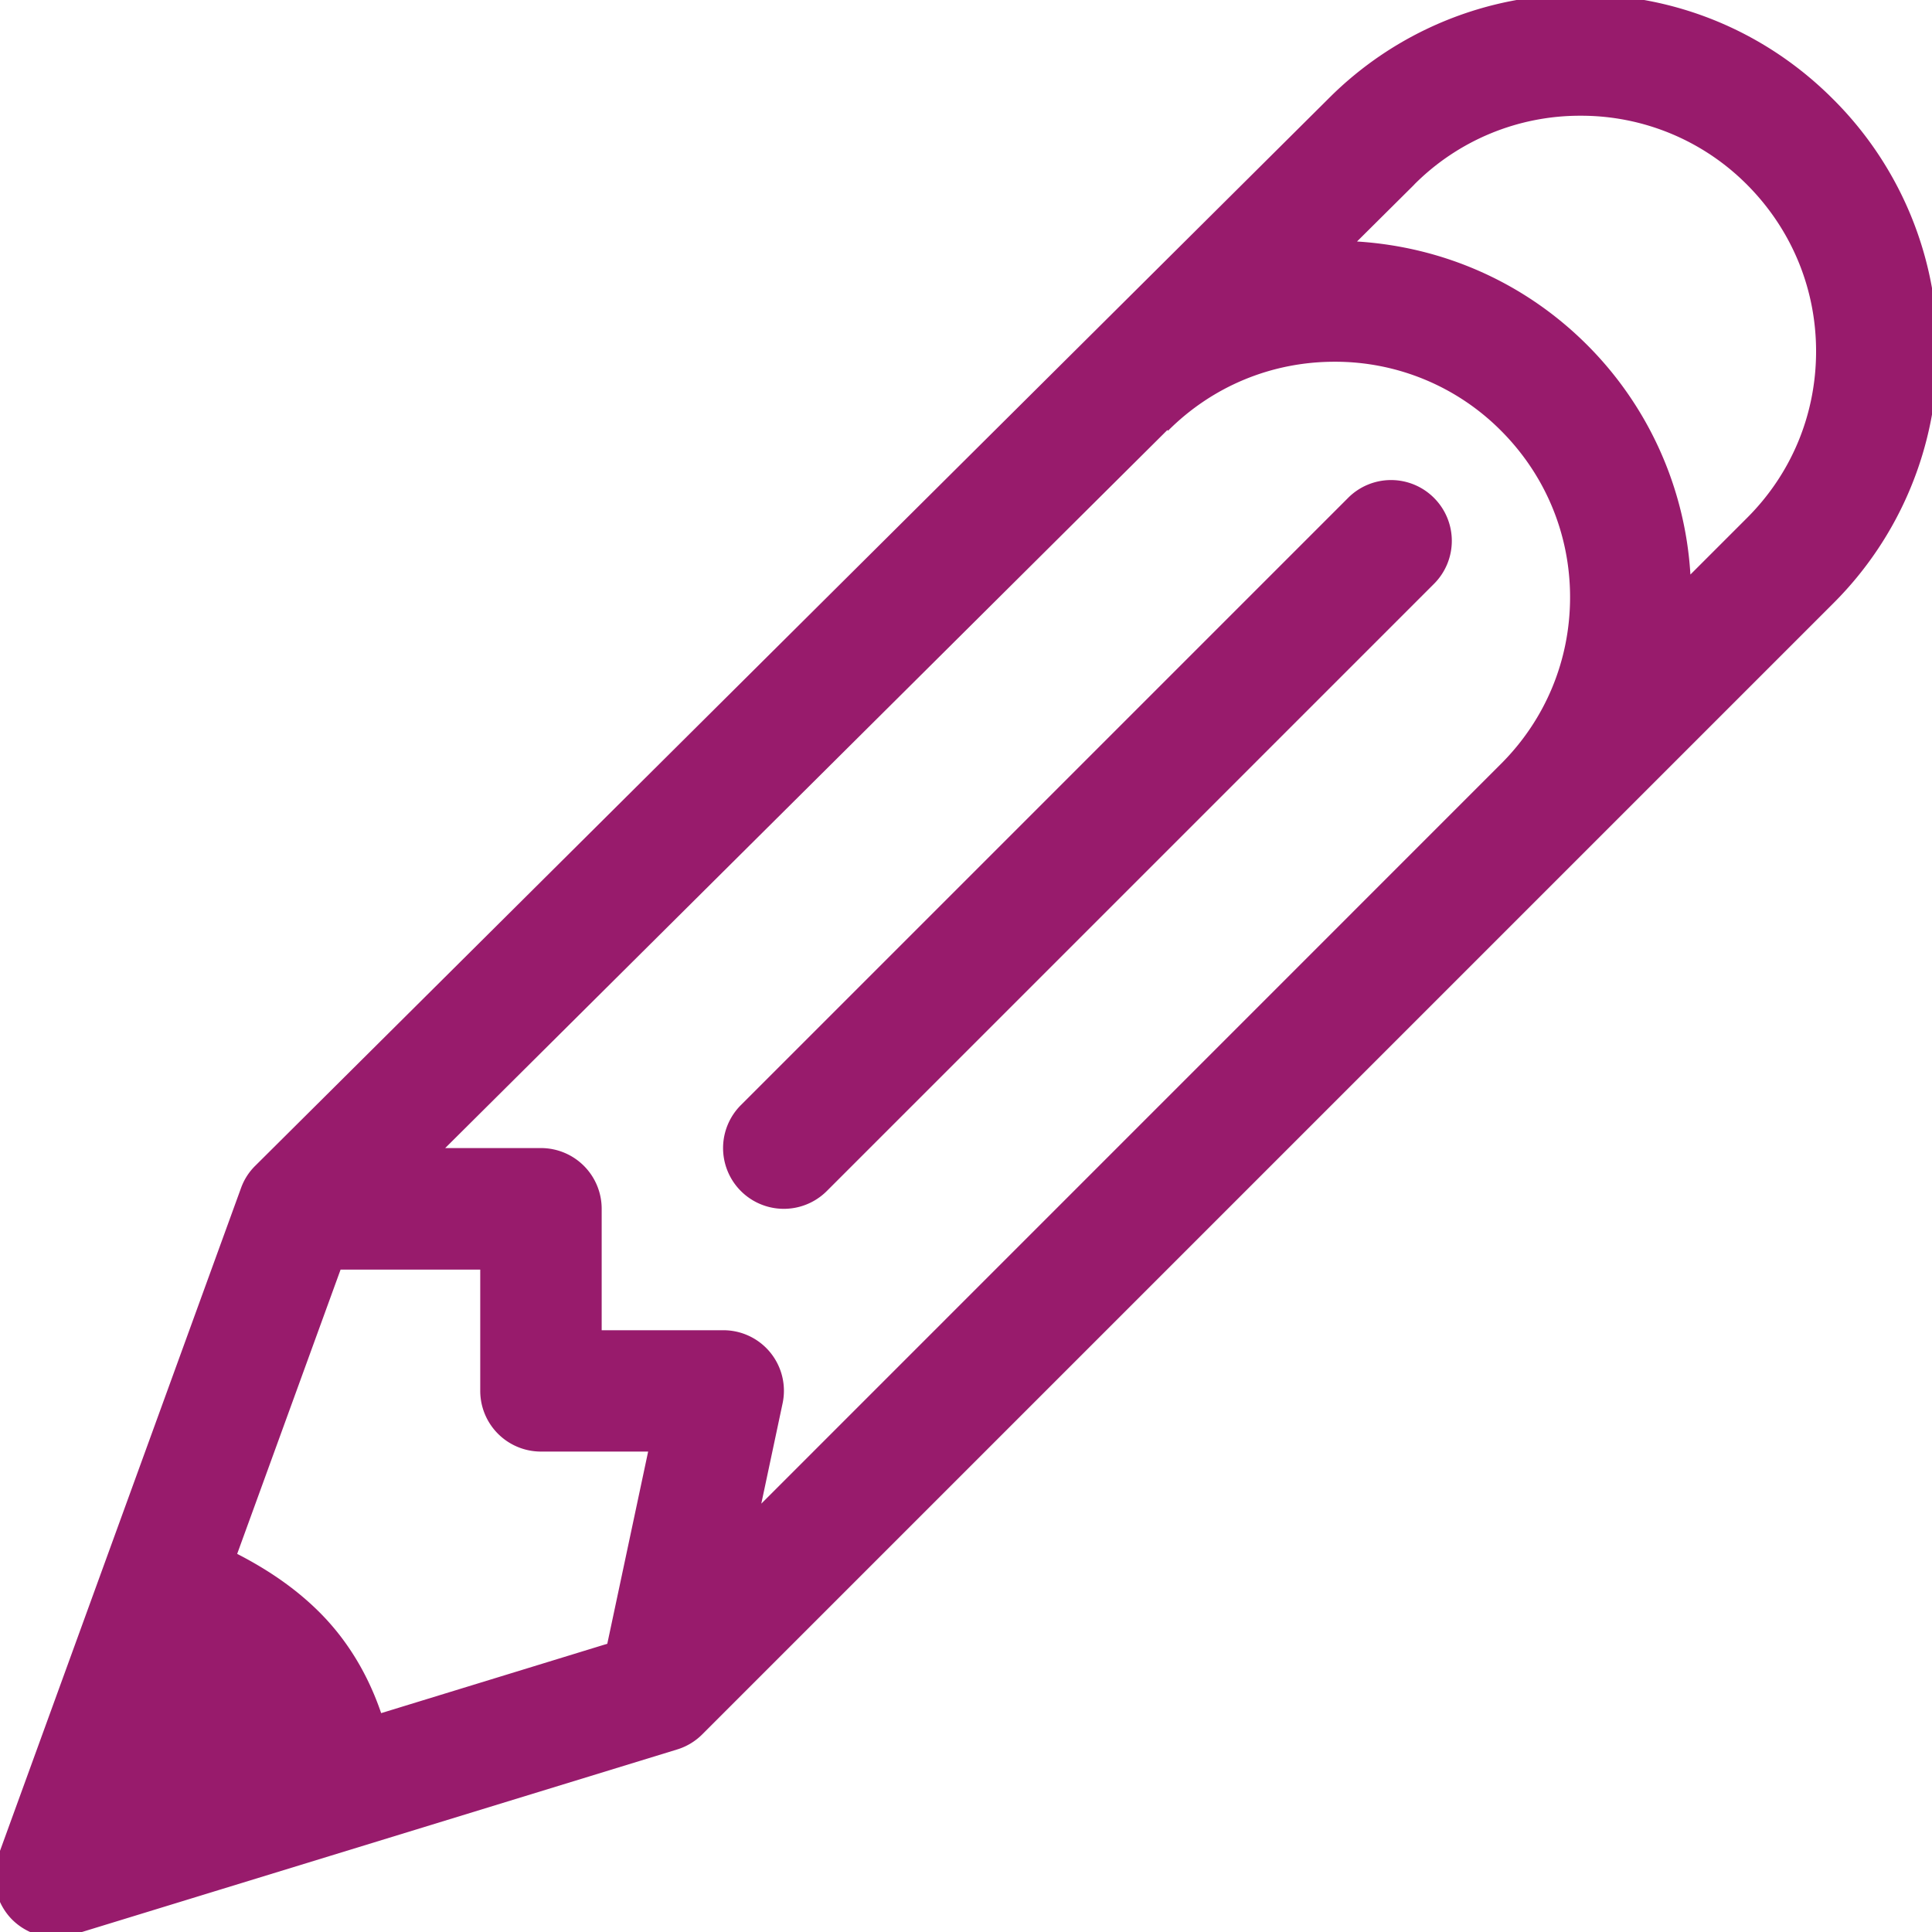 <svg xmlns="http://www.w3.org/2000/svg" width="21" height="21" viewBox="0 0 21 21"><g><g><path fill="#981b6c" d="M21.06 3.818a3.853 3.853 0 0 1-1.137 2.744l-12.29 12.29a.657.657 0 0 1-.273.164L.793 21.03a.663.663 0 0 1-.672-.176.664.664 0 0 1-.141-.681l2.64-7.26a.644.644 0 0 1 .155-.242L14.438 1.074A3.85 3.85 0 0 1 17.18-.061c1.036 0 2.01.403 2.743 1.137a3.853 3.853 0 0 1 1.137 2.742zM7.045 15.778H5.88a.66.66 0 0 1-.66-.659V13.8H3.702L2.578 16.89c.323.166.63.37.895.635.304.304.527.676.67 1.096l2.458-.754zm10.021-9.286c0-.684-.268-1.327-.75-1.81a2.54 2.54 0 0 0-1.81-.75c-.683 0-1.326.266-1.81.75l-.007-.008-7.85 7.805H5.88a.66.66 0 0 1 .66.66v1.32h1.32a.658.658 0 0 1 .646.797l-.231 1.088 8.041-8.042c.484-.484.75-1.127.75-1.81zm2.674-2.674c0-.683-.267-1.325-.75-1.81a2.541 2.541 0 0 0-1.81-.75 2.54 2.54 0 0 0-1.81.75l-.001.002-.619.615c.945.059 1.826.45 2.5 1.123a3.853 3.853 0 0 1 1.124 2.497l.616-.616c.484-.483.75-1.126.75-1.81zm-4.153 1.594a.66.66 0 0 1 0 .934l-6.6 6.6a.66.66 0 0 1-.934-.934l6.6-6.6a.659.659 0 0 1 .934 0z"/></g></g></svg>